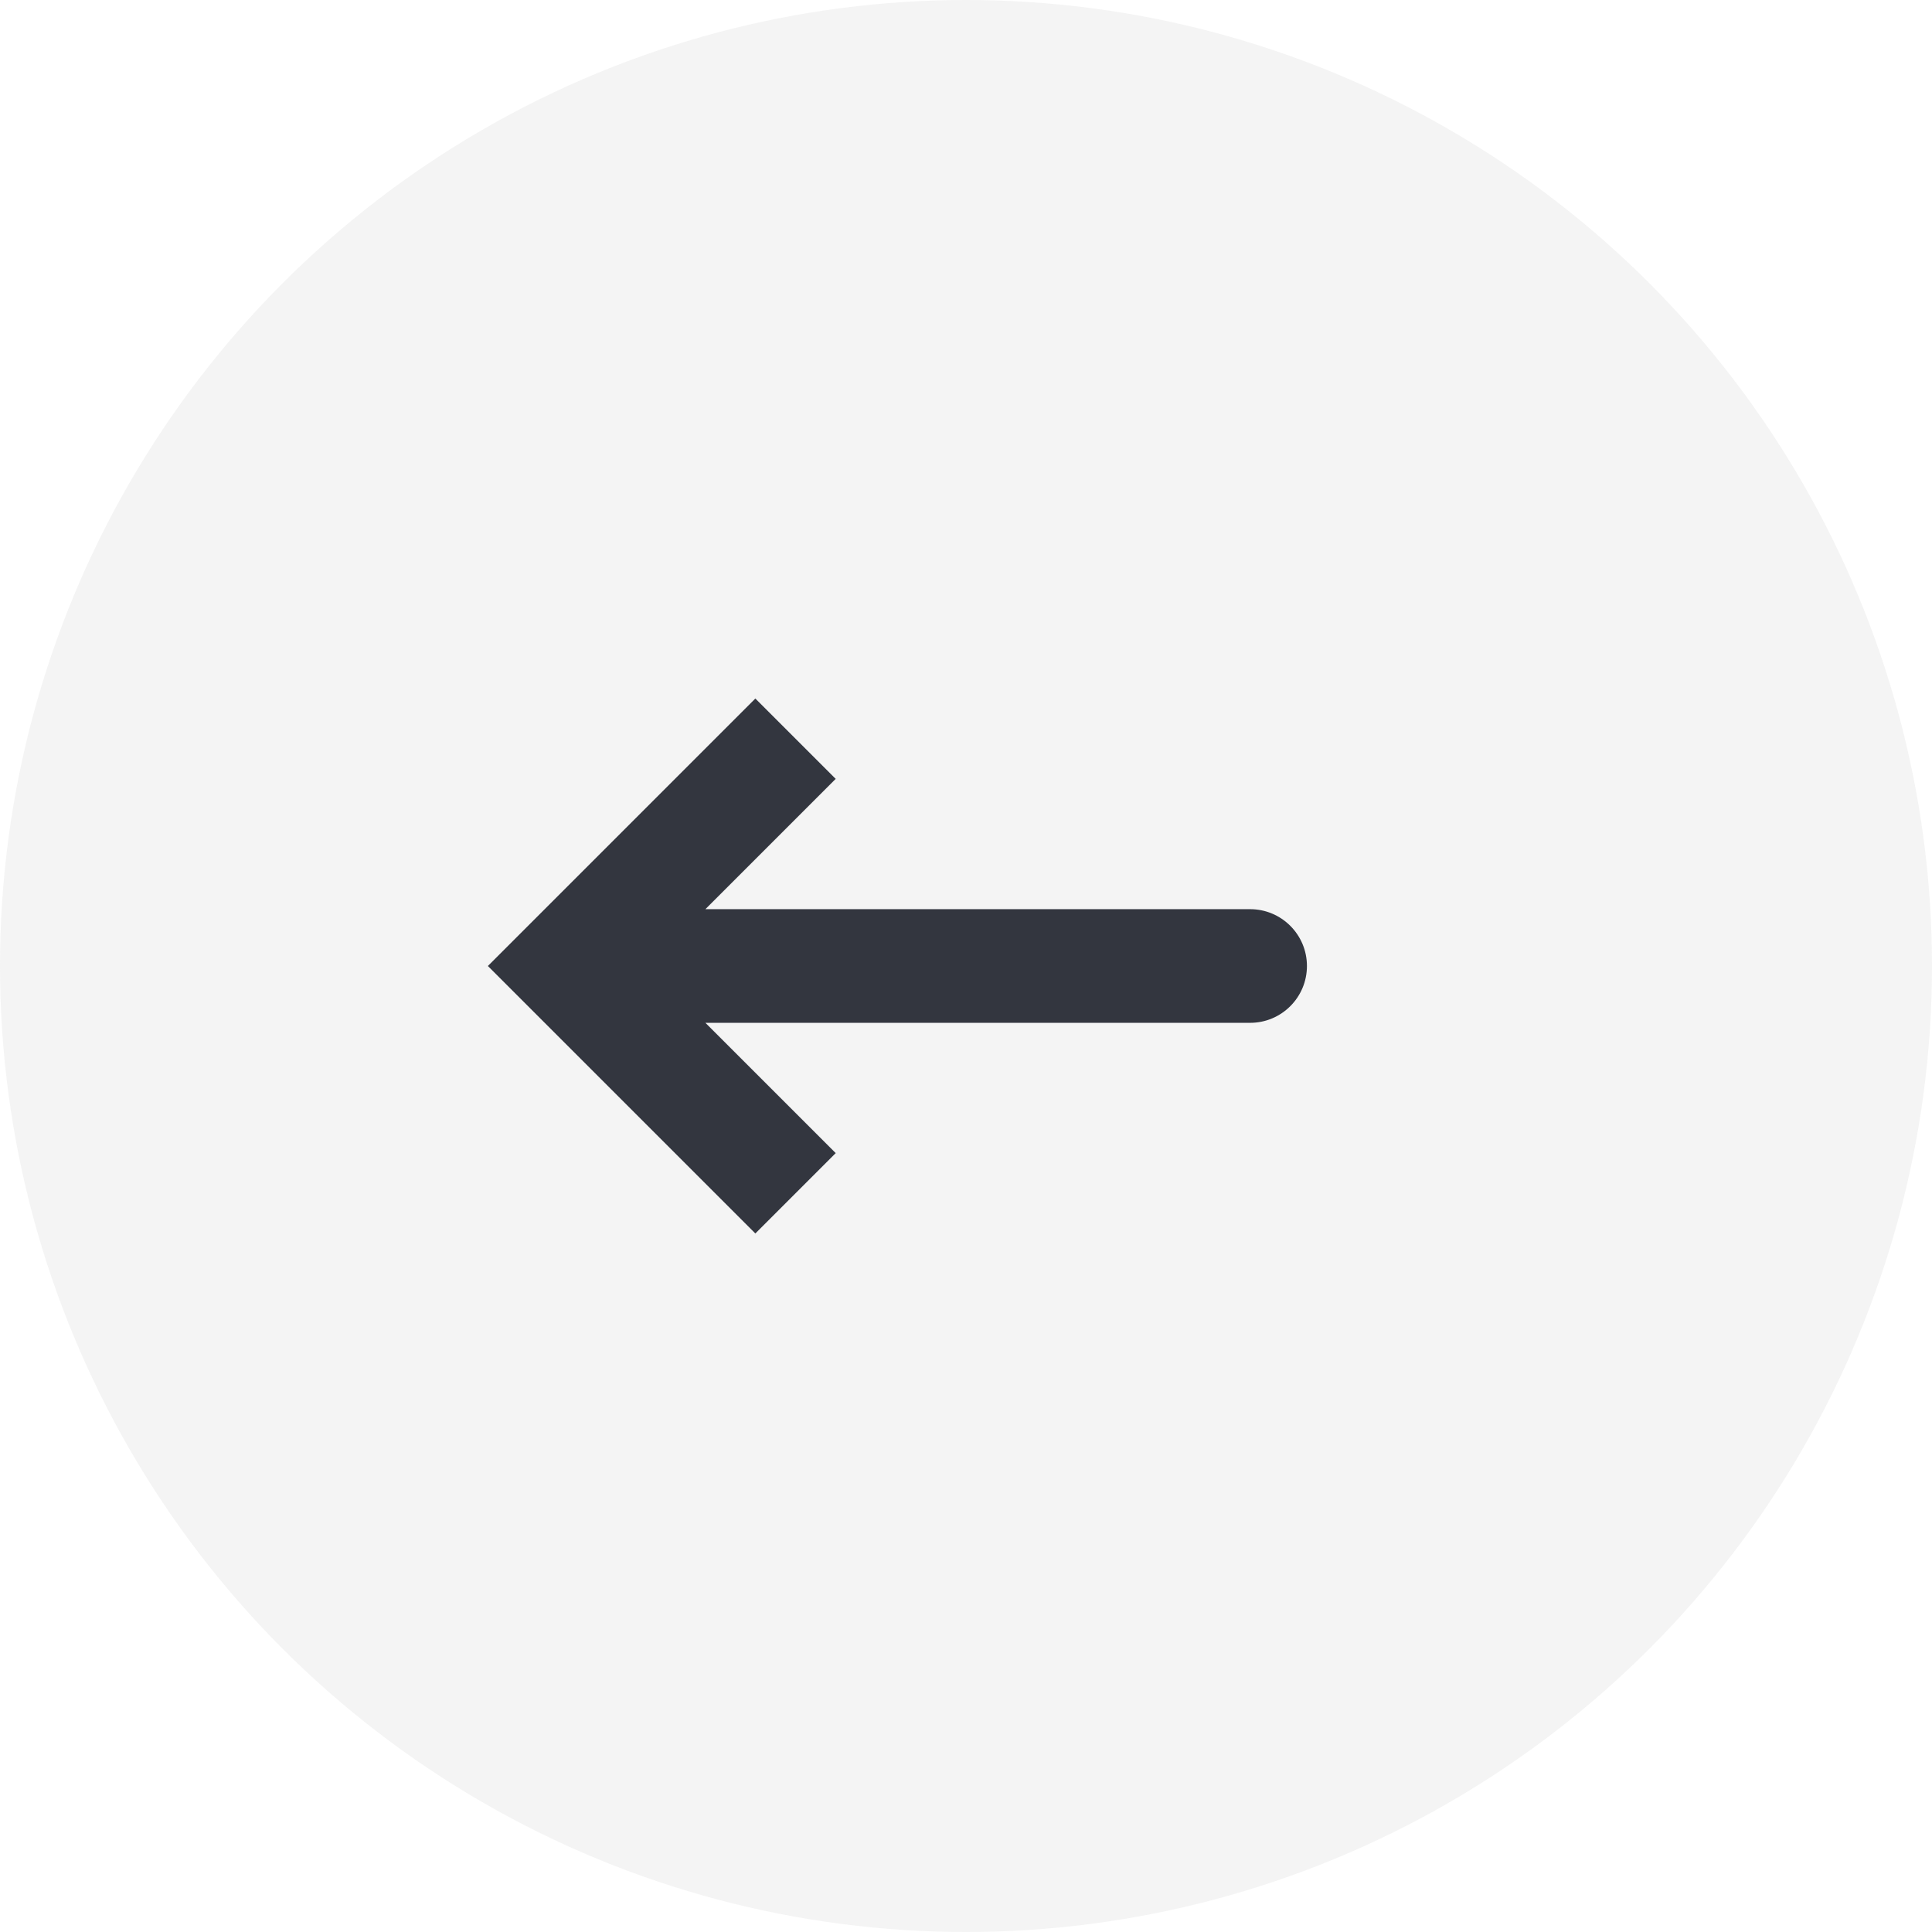 <svg width="34" height="34" viewBox="0 0 34 34" fill="none" xmlns="http://www.w3.org/2000/svg">
<circle cx="17" cy="17" r="17" fill="#D9D9D9" fill-opacity="0.3"/>
<path d="M10 17L9.293 16.293L8.586 17L9.293 17.707L10 17ZM22 18C22.552 18 23 17.552 23 17C23 16.448 22.552 16 22 16V18ZM13.293 12.293L9.293 16.293L10.707 17.707L14.707 13.707L13.293 12.293ZM9.293 17.707L13.293 21.707L14.707 20.293L10.707 16.293L9.293 17.707ZM10 18H22V16H10V18Z" fill="#33363F"/>
</svg>

